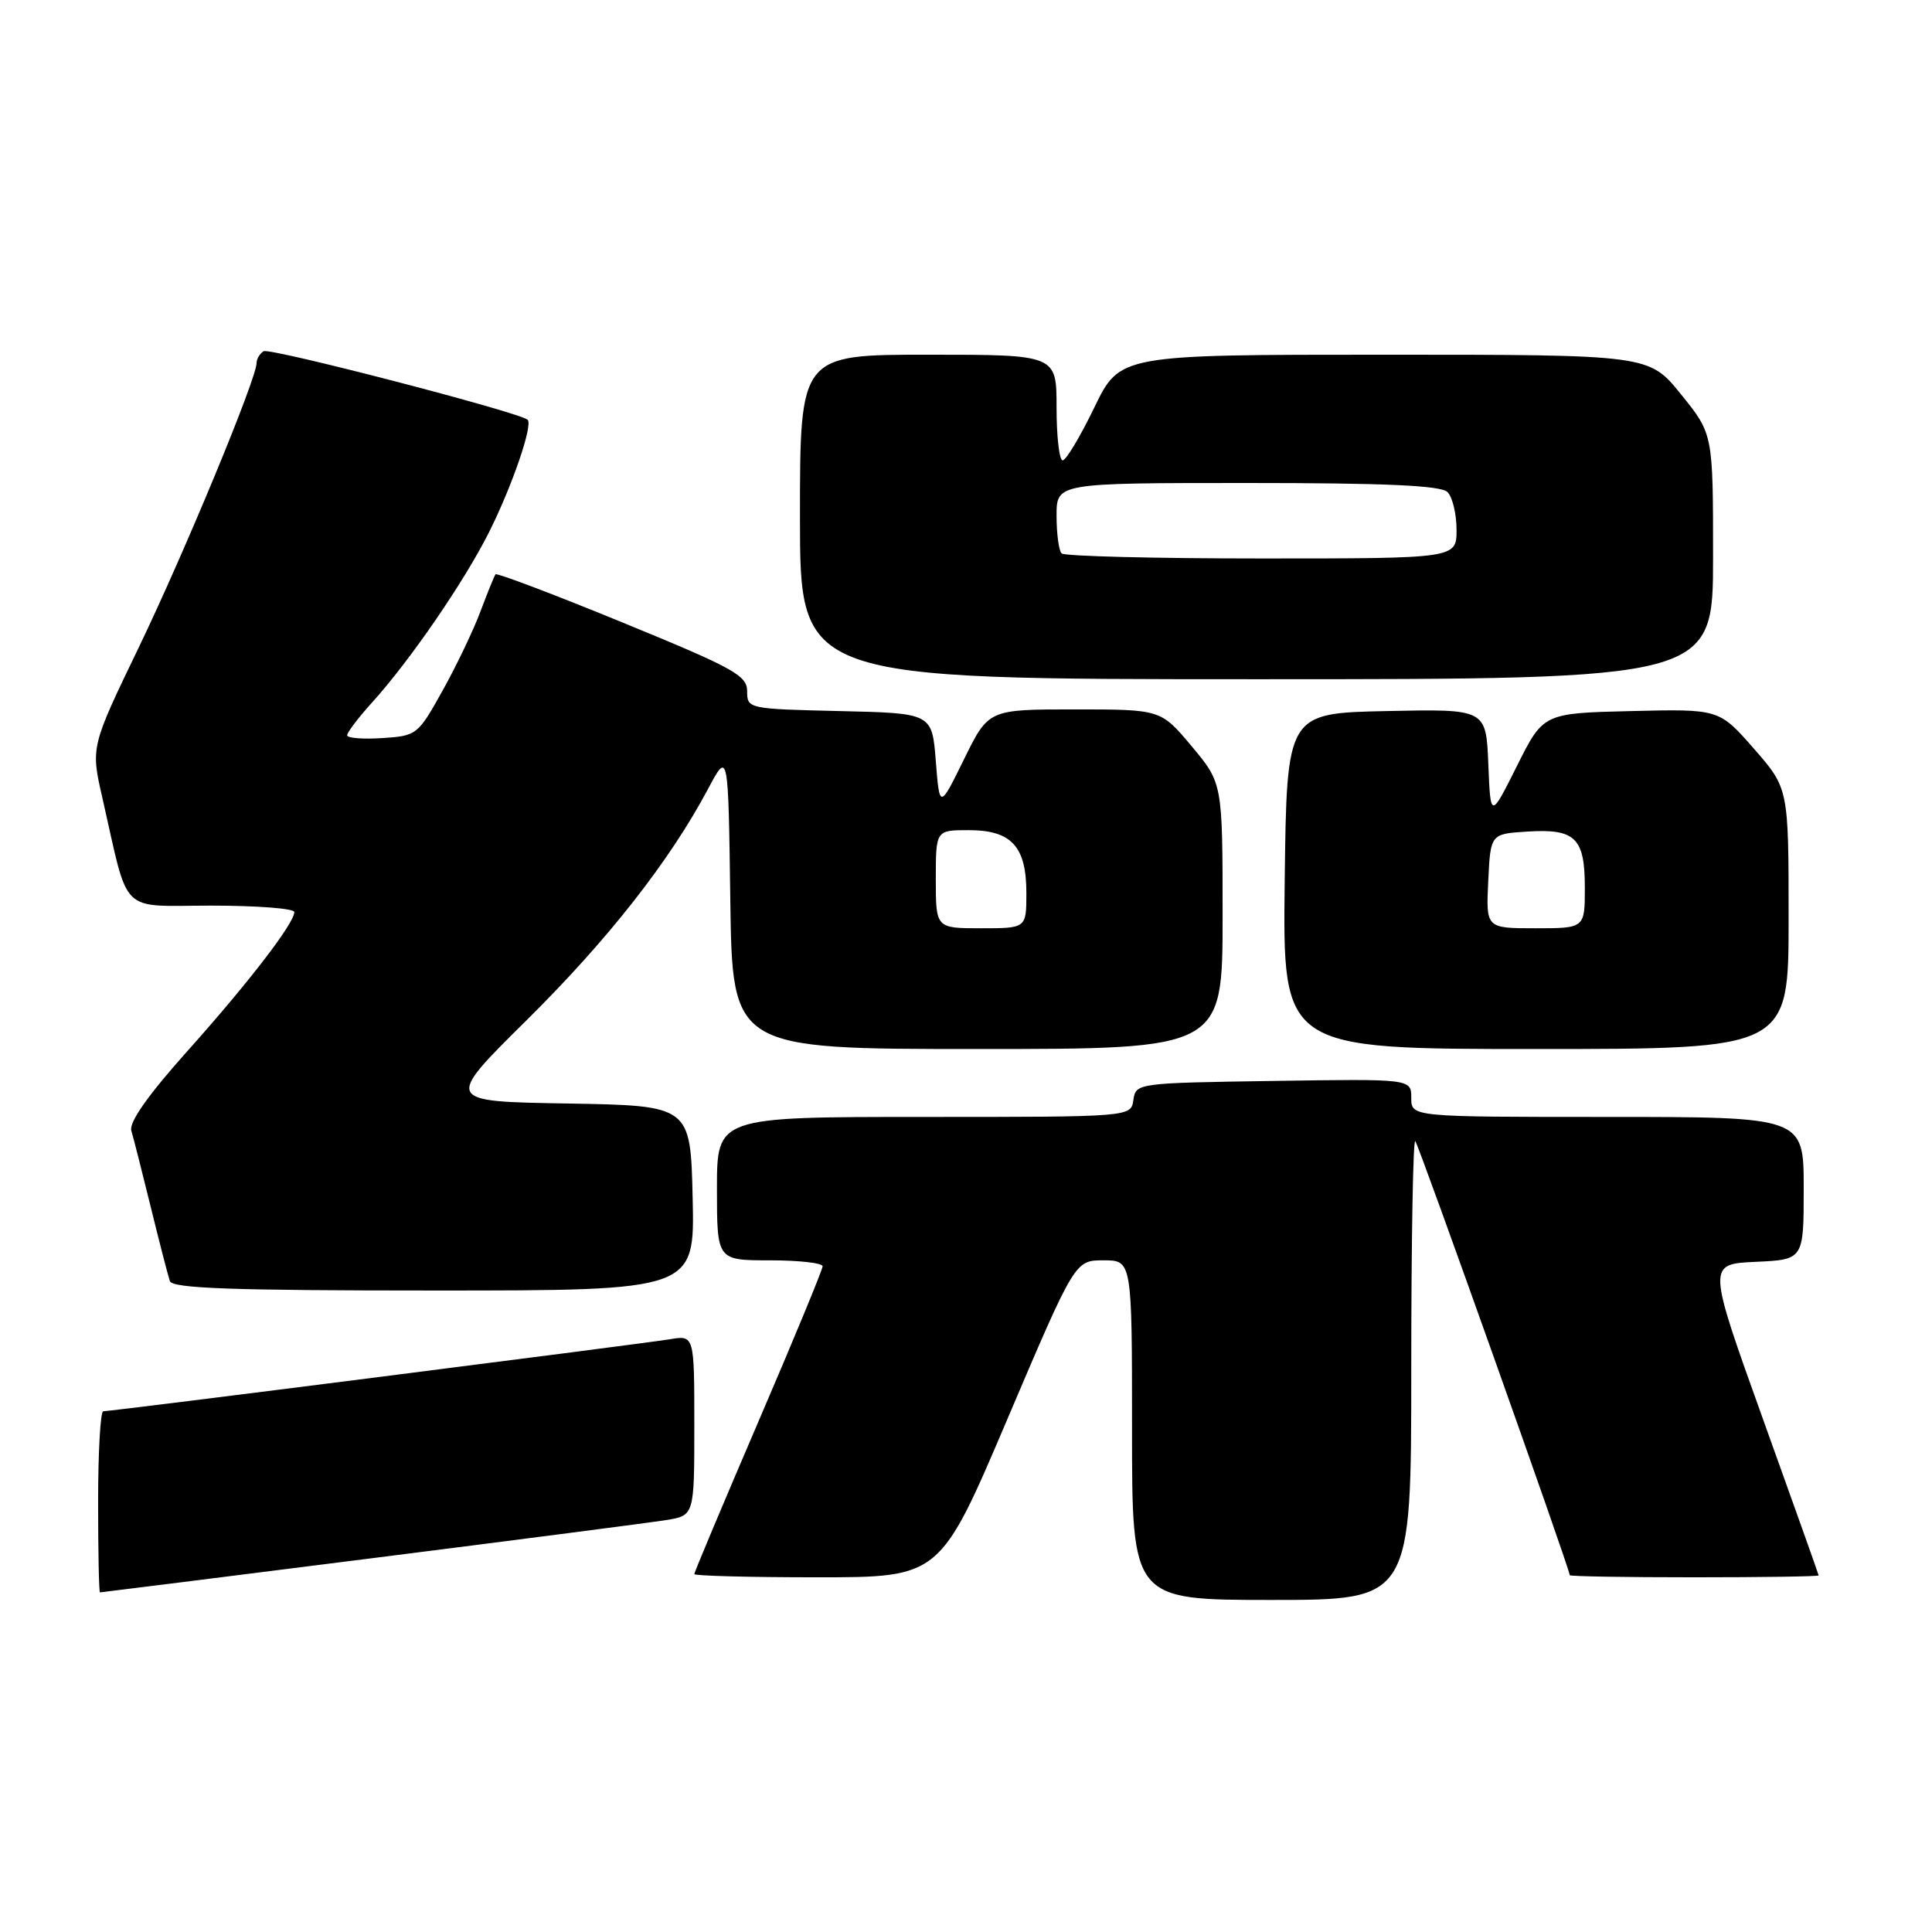 <?xml version="1.0" encoding="UTF-8" standalone="no"?>
<!DOCTYPE svg PUBLIC "-//W3C//DTD SVG 1.1//EN" "http://www.w3.org/Graphics/SVG/1.1/DTD/svg11.dtd" >
<svg xmlns="http://www.w3.org/2000/svg" xmlns:xlink="http://www.w3.org/1999/xlink" version="1.1" viewBox="0 0 256 256">
 <g >
 <path fill="currentColor"
d=" M 187.00 181.33 C 187.00 164.47 187.24 150.91 187.53 151.20 C 187.98 151.65 208.00 207.91 208.00 208.72 C 208.00 208.88 215.43 209.00 224.50 209.00 C 233.57 209.00 240.99 208.89 240.98 208.75 C 240.97 208.61 237.64 199.28 233.59 188.00 C 226.23 167.50 226.23 167.50 232.62 167.20 C 239.00 166.91 239.00 166.91 239.00 157.45 C 239.00 148.00 239.00 148.00 213.00 148.00 C 187.00 148.00 187.00 148.00 187.00 145.48 C 187.00 142.95 187.00 142.95 168.75 143.23 C 150.68 143.50 150.50 143.52 150.18 145.75 C 149.86 148.00 149.86 148.00 122.43 148.00 C 95.00 148.00 95.00 148.00 95.00 157.50 C 95.00 167.00 95.00 167.00 102.00 167.00 C 105.85 167.00 109.00 167.35 109.00 167.79 C 109.00 168.22 105.18 177.47 100.50 188.35 C 95.83 199.23 92.00 208.33 92.00 208.57 C 92.00 208.81 99.33 209.00 108.28 209.00 C 124.56 209.00 124.56 209.00 133.50 188.00 C 142.44 167.00 142.44 167.00 146.22 167.00 C 150.00 167.00 150.00 167.00 150.00 189.50 C 150.00 212.00 150.00 212.00 168.50 212.00 C 187.00 212.00 187.00 212.00 187.00 181.33 Z  M 49.00 206.51 C 68.53 204.04 86.19 201.75 88.25 201.42 C 92.00 200.82 92.00 200.82 92.00 188.87 C 92.00 176.91 92.00 176.91 88.75 177.46 C 85.24 178.04 14.81 187.00 13.68 187.00 C 13.31 187.00 13.00 192.40 13.00 199.00 C 13.00 205.60 13.11 211.00 13.25 211.00 C 13.39 211.00 29.48 208.98 49.00 206.51 Z  M 91.78 158.75 C 91.50 146.50 91.50 146.50 75.19 146.22 C 58.89 145.95 58.89 145.95 69.78 135.18 C 80.59 124.48 88.74 114.09 93.84 104.50 C 96.50 99.50 96.50 99.50 96.77 119.25 C 97.04 139.00 97.04 139.00 129.52 139.00 C 162.00 139.00 162.00 139.00 162.00 121.39 C 162.00 103.78 162.00 103.78 157.91 98.89 C 153.81 94.00 153.81 94.00 142.40 94.00 C 130.98 94.00 130.98 94.00 127.74 100.60 C 124.50 107.19 124.50 107.19 124.00 100.85 C 123.50 94.50 123.50 94.50 111.25 94.22 C 99.14 93.94 99.00 93.91 99.00 91.59 C 99.00 89.50 97.22 88.52 82.48 82.48 C 73.39 78.75 65.82 75.89 65.66 76.10 C 65.49 76.32 64.60 78.53 63.67 81.00 C 62.75 83.47 60.49 88.20 58.65 91.50 C 55.38 97.38 55.22 97.51 50.66 97.80 C 48.10 97.97 46.00 97.80 46.00 97.43 C 46.00 97.05 47.47 95.11 49.27 93.12 C 54.36 87.49 61.49 77.10 64.81 70.50 C 67.87 64.39 70.65 56.29 69.91 55.62 C 68.81 54.62 35.74 46.04 34.93 46.54 C 34.42 46.86 34.00 47.56 34.00 48.09 C 34.00 50.16 24.49 73.11 18.41 85.74 C 12.02 98.98 12.02 98.98 13.57 105.74 C 17.16 121.50 15.64 120.00 28.04 120.00 C 34.07 120.00 39.00 120.38 39.00 120.85 C 39.00 122.33 32.95 130.20 24.79 139.32 C 19.61 145.11 17.08 148.71 17.40 149.82 C 17.68 150.74 18.84 155.32 19.99 160.00 C 21.14 164.68 22.27 169.06 22.51 169.75 C 22.84 170.72 30.75 171.00 57.50 171.00 C 92.06 171.00 92.06 171.00 91.78 158.75 Z  M 237.00 121.73 C 237.00 104.47 237.00 104.47 232.40 99.20 C 227.79 93.94 227.79 93.94 216.15 94.22 C 204.50 94.50 204.50 94.50 201.00 101.50 C 197.50 108.50 197.50 108.50 197.21 101.22 C 196.91 93.94 196.91 93.94 183.71 94.22 C 170.50 94.50 170.50 94.50 170.23 116.75 C 169.96 139.00 169.96 139.00 203.48 139.00 C 237.00 139.00 237.00 139.00 237.00 121.73 Z  M 226.99 73.75 C 226.99 57.50 226.99 57.50 222.74 52.25 C 218.50 47.00 218.50 47.00 183.44 47.00 C 148.39 47.00 148.39 47.00 145.00 54.00 C 143.14 57.85 141.25 61.00 140.81 61.00 C 140.36 61.00 140.00 57.85 140.00 54.00 C 140.00 47.00 140.00 47.00 123.00 47.00 C 106.00 47.00 106.00 47.00 106.00 68.50 C 106.00 90.00 106.00 90.00 166.50 90.00 C 227.00 90.00 227.00 90.00 226.99 73.75 Z  M 124.00 116.50 C 124.00 110.00 124.00 110.00 128.35 110.00 C 134.03 110.00 136.00 112.15 136.00 118.33 C 136.00 123.00 136.00 123.00 130.00 123.00 C 124.00 123.00 124.00 123.00 124.00 116.50 Z  M 197.20 116.75 C 197.50 110.50 197.50 110.50 202.33 110.19 C 208.74 109.78 210.00 111.00 210.00 117.62 C 210.00 123.00 210.00 123.00 203.45 123.00 C 196.90 123.00 196.90 123.00 197.20 116.75 Z  M 140.67 73.33 C 140.30 72.97 140.00 70.72 140.00 68.33 C 140.00 64.00 140.00 64.00 165.30 64.00 C 183.64 64.00 190.93 64.33 191.80 65.20 C 192.46 65.86 193.00 68.11 193.00 70.20 C 193.00 74.00 193.00 74.00 167.17 74.00 C 152.96 74.00 141.03 73.70 140.67 73.33 Z "/>
</g>
</svg>